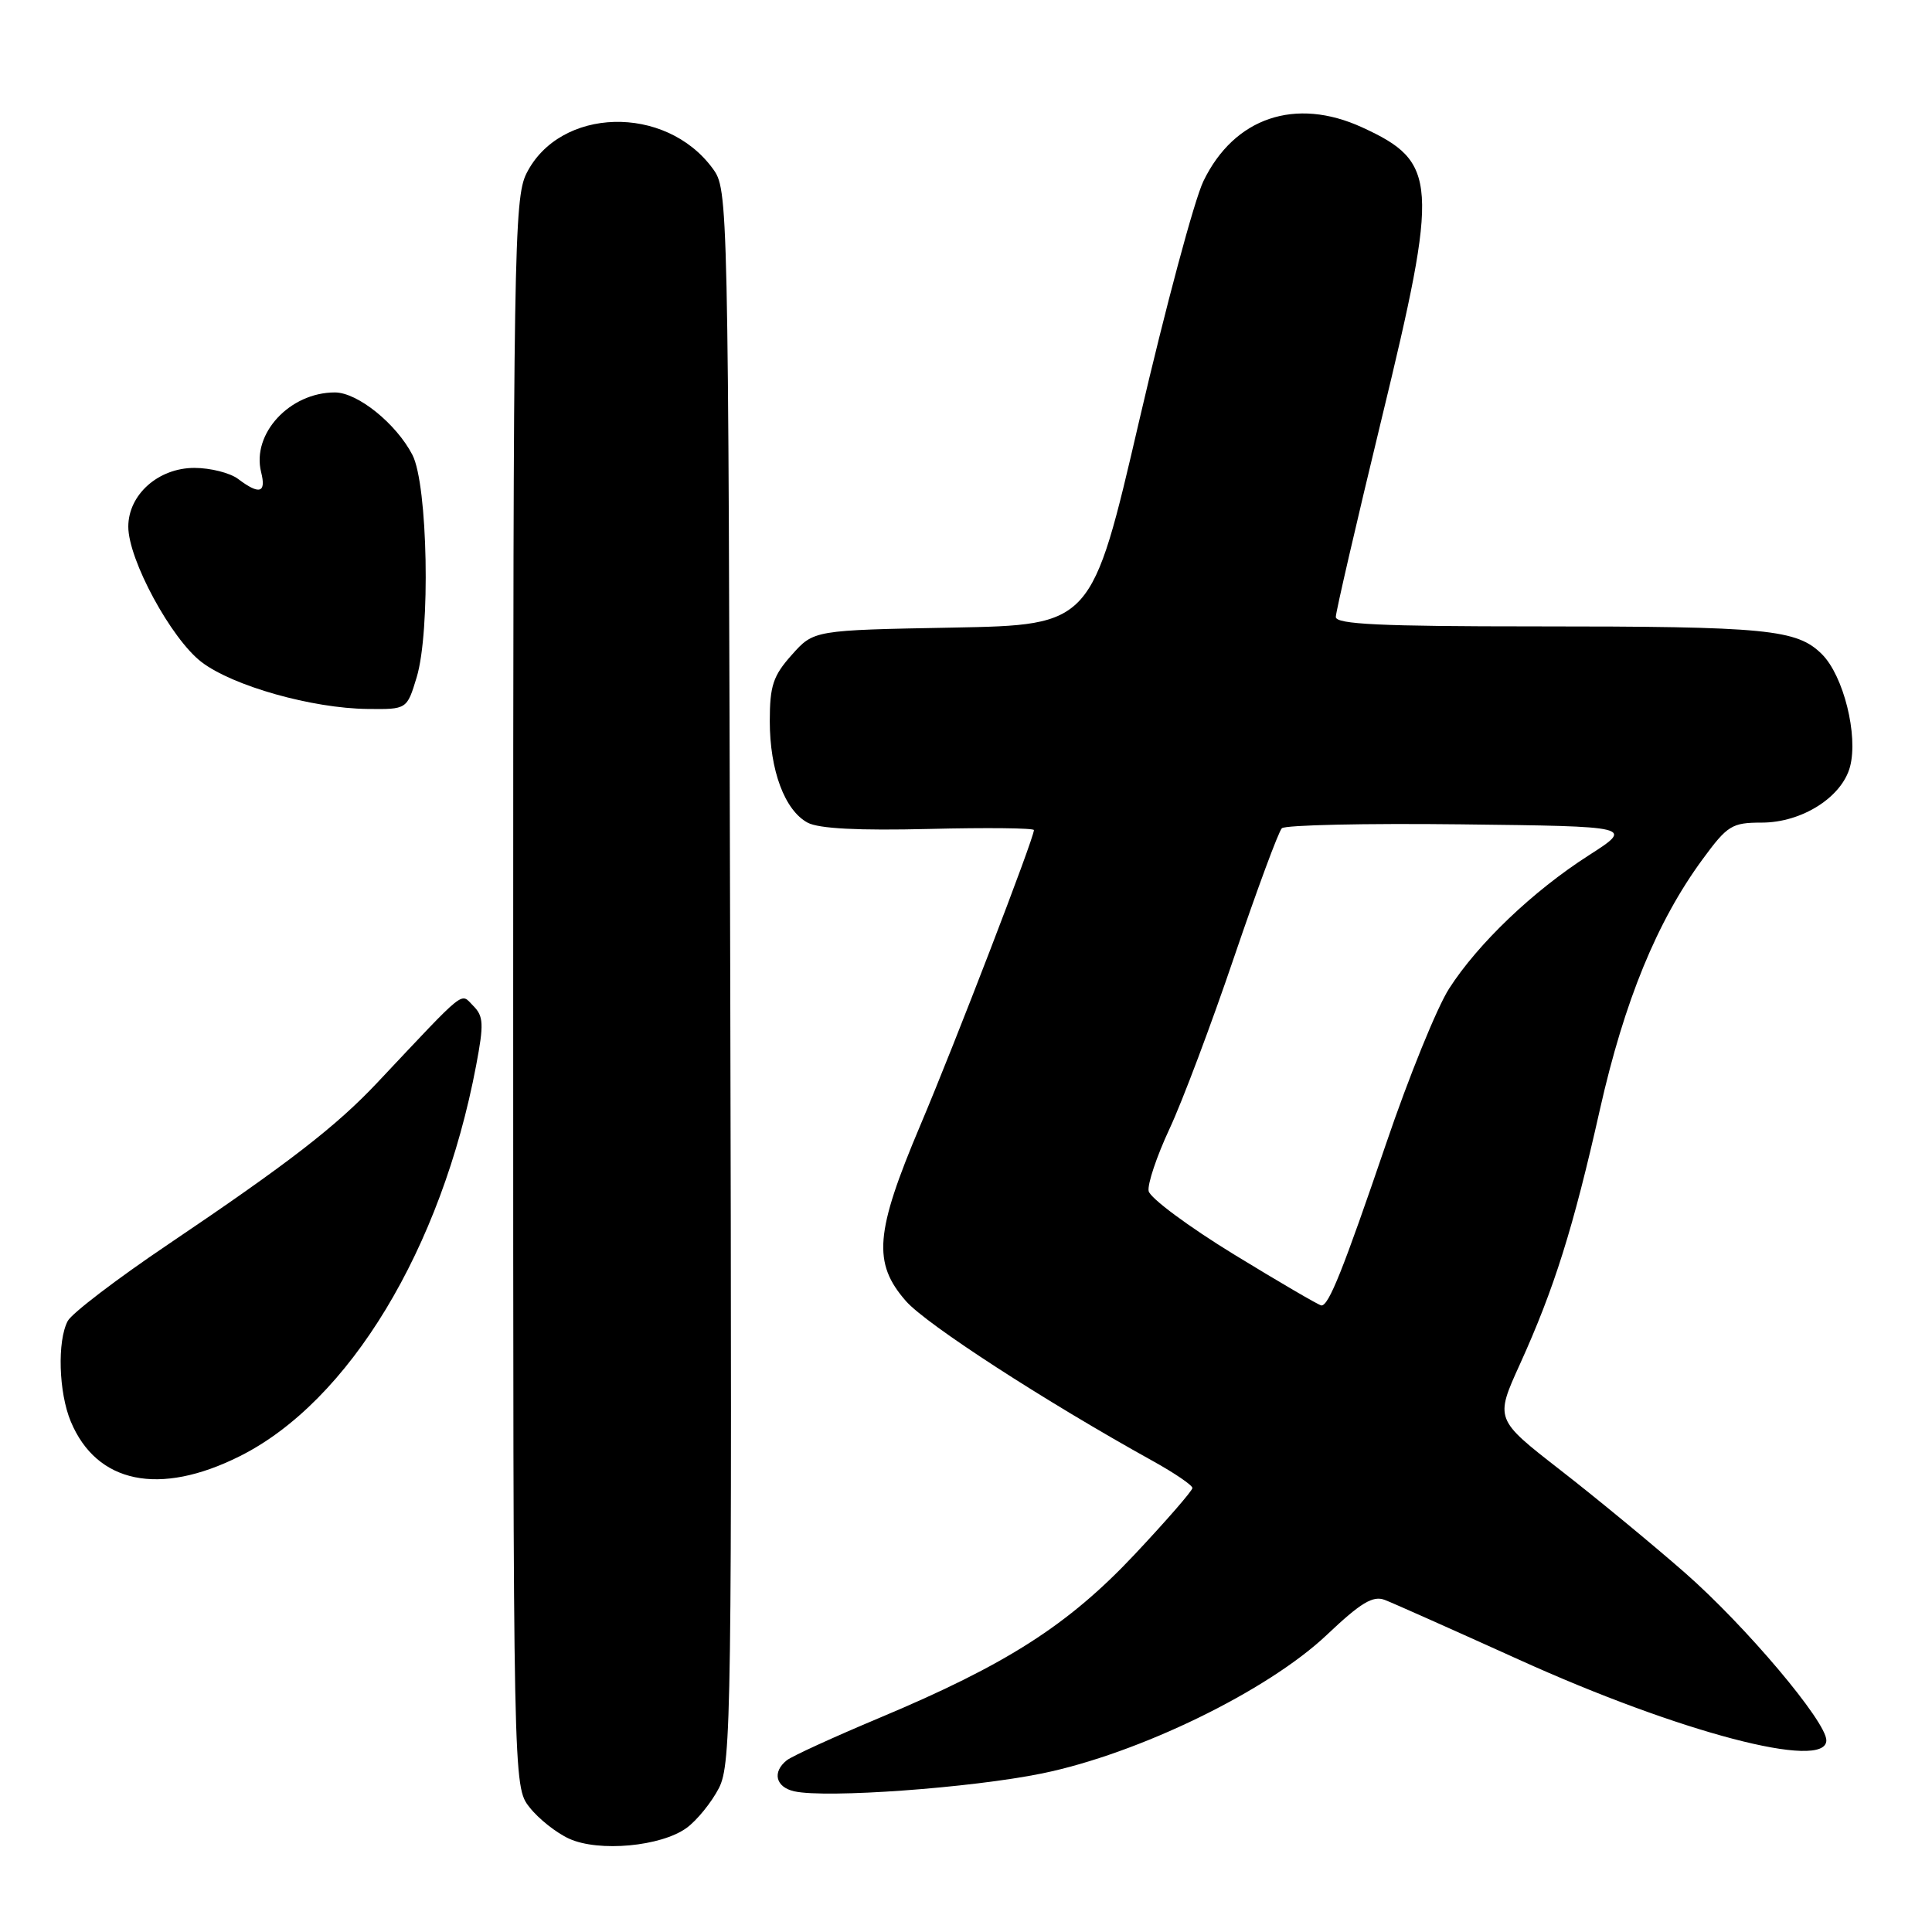 <?xml version="1.0" encoding="UTF-8" standalone="no"?>
<!DOCTYPE svg PUBLIC "-//W3C//DTD SVG 1.1//EN" "http://www.w3.org/Graphics/SVG/1.1/DTD/svg11.dtd" >
<svg xmlns="http://www.w3.org/2000/svg" xmlns:xlink="http://www.w3.org/1999/xlink" version="1.1" viewBox="0 0 256 256">
 <g >
 <path fill="currentColor"
d=" M 90.99 242.20 C 92.37 241.19 94.29 238.81 95.26 236.93 C 96.91 233.71 97.00 227.06 96.76 129.32 C 96.50 25.73 96.49 25.13 94.43 22.32 C 88.17 13.79 74.16 14.18 69.75 23.00 C 68.12 26.27 68.00 33.54 68.00 131.62 C 68.00 236.73 68.00 236.73 70.17 239.48 C 71.36 241.00 73.72 242.87 75.42 243.64 C 79.36 245.43 87.61 244.67 90.99 242.20 Z  M 138.08 234.99 C 150.91 232.36 167.98 224.05 175.82 216.62 C 180.32 212.36 181.92 211.39 183.50 212.00 C 184.60 212.42 192.57 215.98 201.22 219.89 C 222.51 229.55 242.00 234.67 242.00 230.60 C 242.00 228.12 231.31 215.45 223.24 208.38 C 218.92 204.60 211.49 198.47 206.74 194.78 C 198.09 188.05 198.09 188.05 201.39 180.78 C 205.95 170.73 208.46 162.75 212.00 147.00 C 215.24 132.62 219.56 122.09 225.60 113.86 C 228.90 109.36 229.49 109.00 233.44 109.00 C 238.75 109.00 244.06 105.64 245.14 101.59 C 246.24 97.43 244.28 89.56 241.43 86.70 C 238.10 83.38 234.24 83.00 203.36 83.00 C 182.94 83.00 177.00 82.72 177.00 81.75 C 177.01 81.06 179.74 69.25 183.07 55.50 C 190.69 24.08 190.52 21.48 180.50 16.88 C 171.66 12.82 163.54 15.57 159.46 24.00 C 158.26 26.48 154.44 40.72 150.97 55.66 C 144.67 82.81 144.67 82.81 126.25 83.16 C 107.83 83.50 107.83 83.50 104.92 86.77 C 102.44 89.54 102.00 90.87 102.00 95.55 C 102.00 102.08 103.98 107.38 107.02 109.01 C 108.50 109.80 113.77 110.07 123.11 109.84 C 130.75 109.65 137.00 109.72 137.00 109.99 C 137.00 111.08 126.54 138.27 121.93 149.15 C 115.94 163.32 115.61 167.35 120.05 172.41 C 122.78 175.51 138.43 185.65 152.75 193.59 C 155.64 195.19 158.00 196.80 158.00 197.17 C 158.00 197.53 154.54 201.51 150.32 206.00 C 141.53 215.34 133.38 220.56 116.50 227.64 C 110.45 230.18 104.94 232.70 104.25 233.25 C 102.29 234.81 102.78 236.81 105.25 237.36 C 109.50 238.30 128.67 236.91 138.08 234.99 Z  M 31.76 192.96 C 46.24 185.73 58.49 165.48 63.09 141.18 C 64.13 135.68 64.08 134.65 62.70 133.27 C 60.97 131.54 61.99 130.72 50.00 143.45 C 44.52 149.27 38.26 154.11 22.23 164.92 C 15.48 169.47 9.52 174.02 8.98 175.03 C 7.57 177.67 7.77 184.52 9.38 188.36 C 12.81 196.57 21.12 198.28 31.76 192.96 Z  M 55.21 89.75 C 57.06 83.65 56.69 64.23 54.65 60.28 C 52.50 56.13 47.38 52.00 44.37 52.00 C 38.39 52.00 33.33 57.47 34.60 62.56 C 35.30 65.33 34.38 65.60 31.56 63.47 C 30.49 62.66 27.88 62.00 25.76 62.00 C 20.98 62.00 17.00 65.54 17.00 69.79 C 17.00 74.16 22.68 84.65 26.71 87.73 C 30.87 90.90 41.35 93.86 48.71 93.94 C 53.92 94.00 53.92 94.00 55.21 89.75 Z  M 163.51 166.22 C 157.47 162.52 152.38 158.74 152.20 157.82 C 152.03 156.91 153.27 153.21 154.96 149.59 C 156.65 145.98 160.51 135.72 163.54 126.78 C 166.58 117.85 169.41 110.19 169.85 109.75 C 170.28 109.32 180.96 109.08 193.57 109.23 C 216.50 109.50 216.50 109.50 210.50 113.35 C 203.12 118.08 195.84 125.03 192.01 131.00 C 190.42 133.47 186.67 142.70 183.68 151.50 C 177.96 168.27 176.07 173.02 175.09 172.98 C 174.77 172.96 169.56 169.92 163.51 166.22 Z "/>
</g>
</svg>